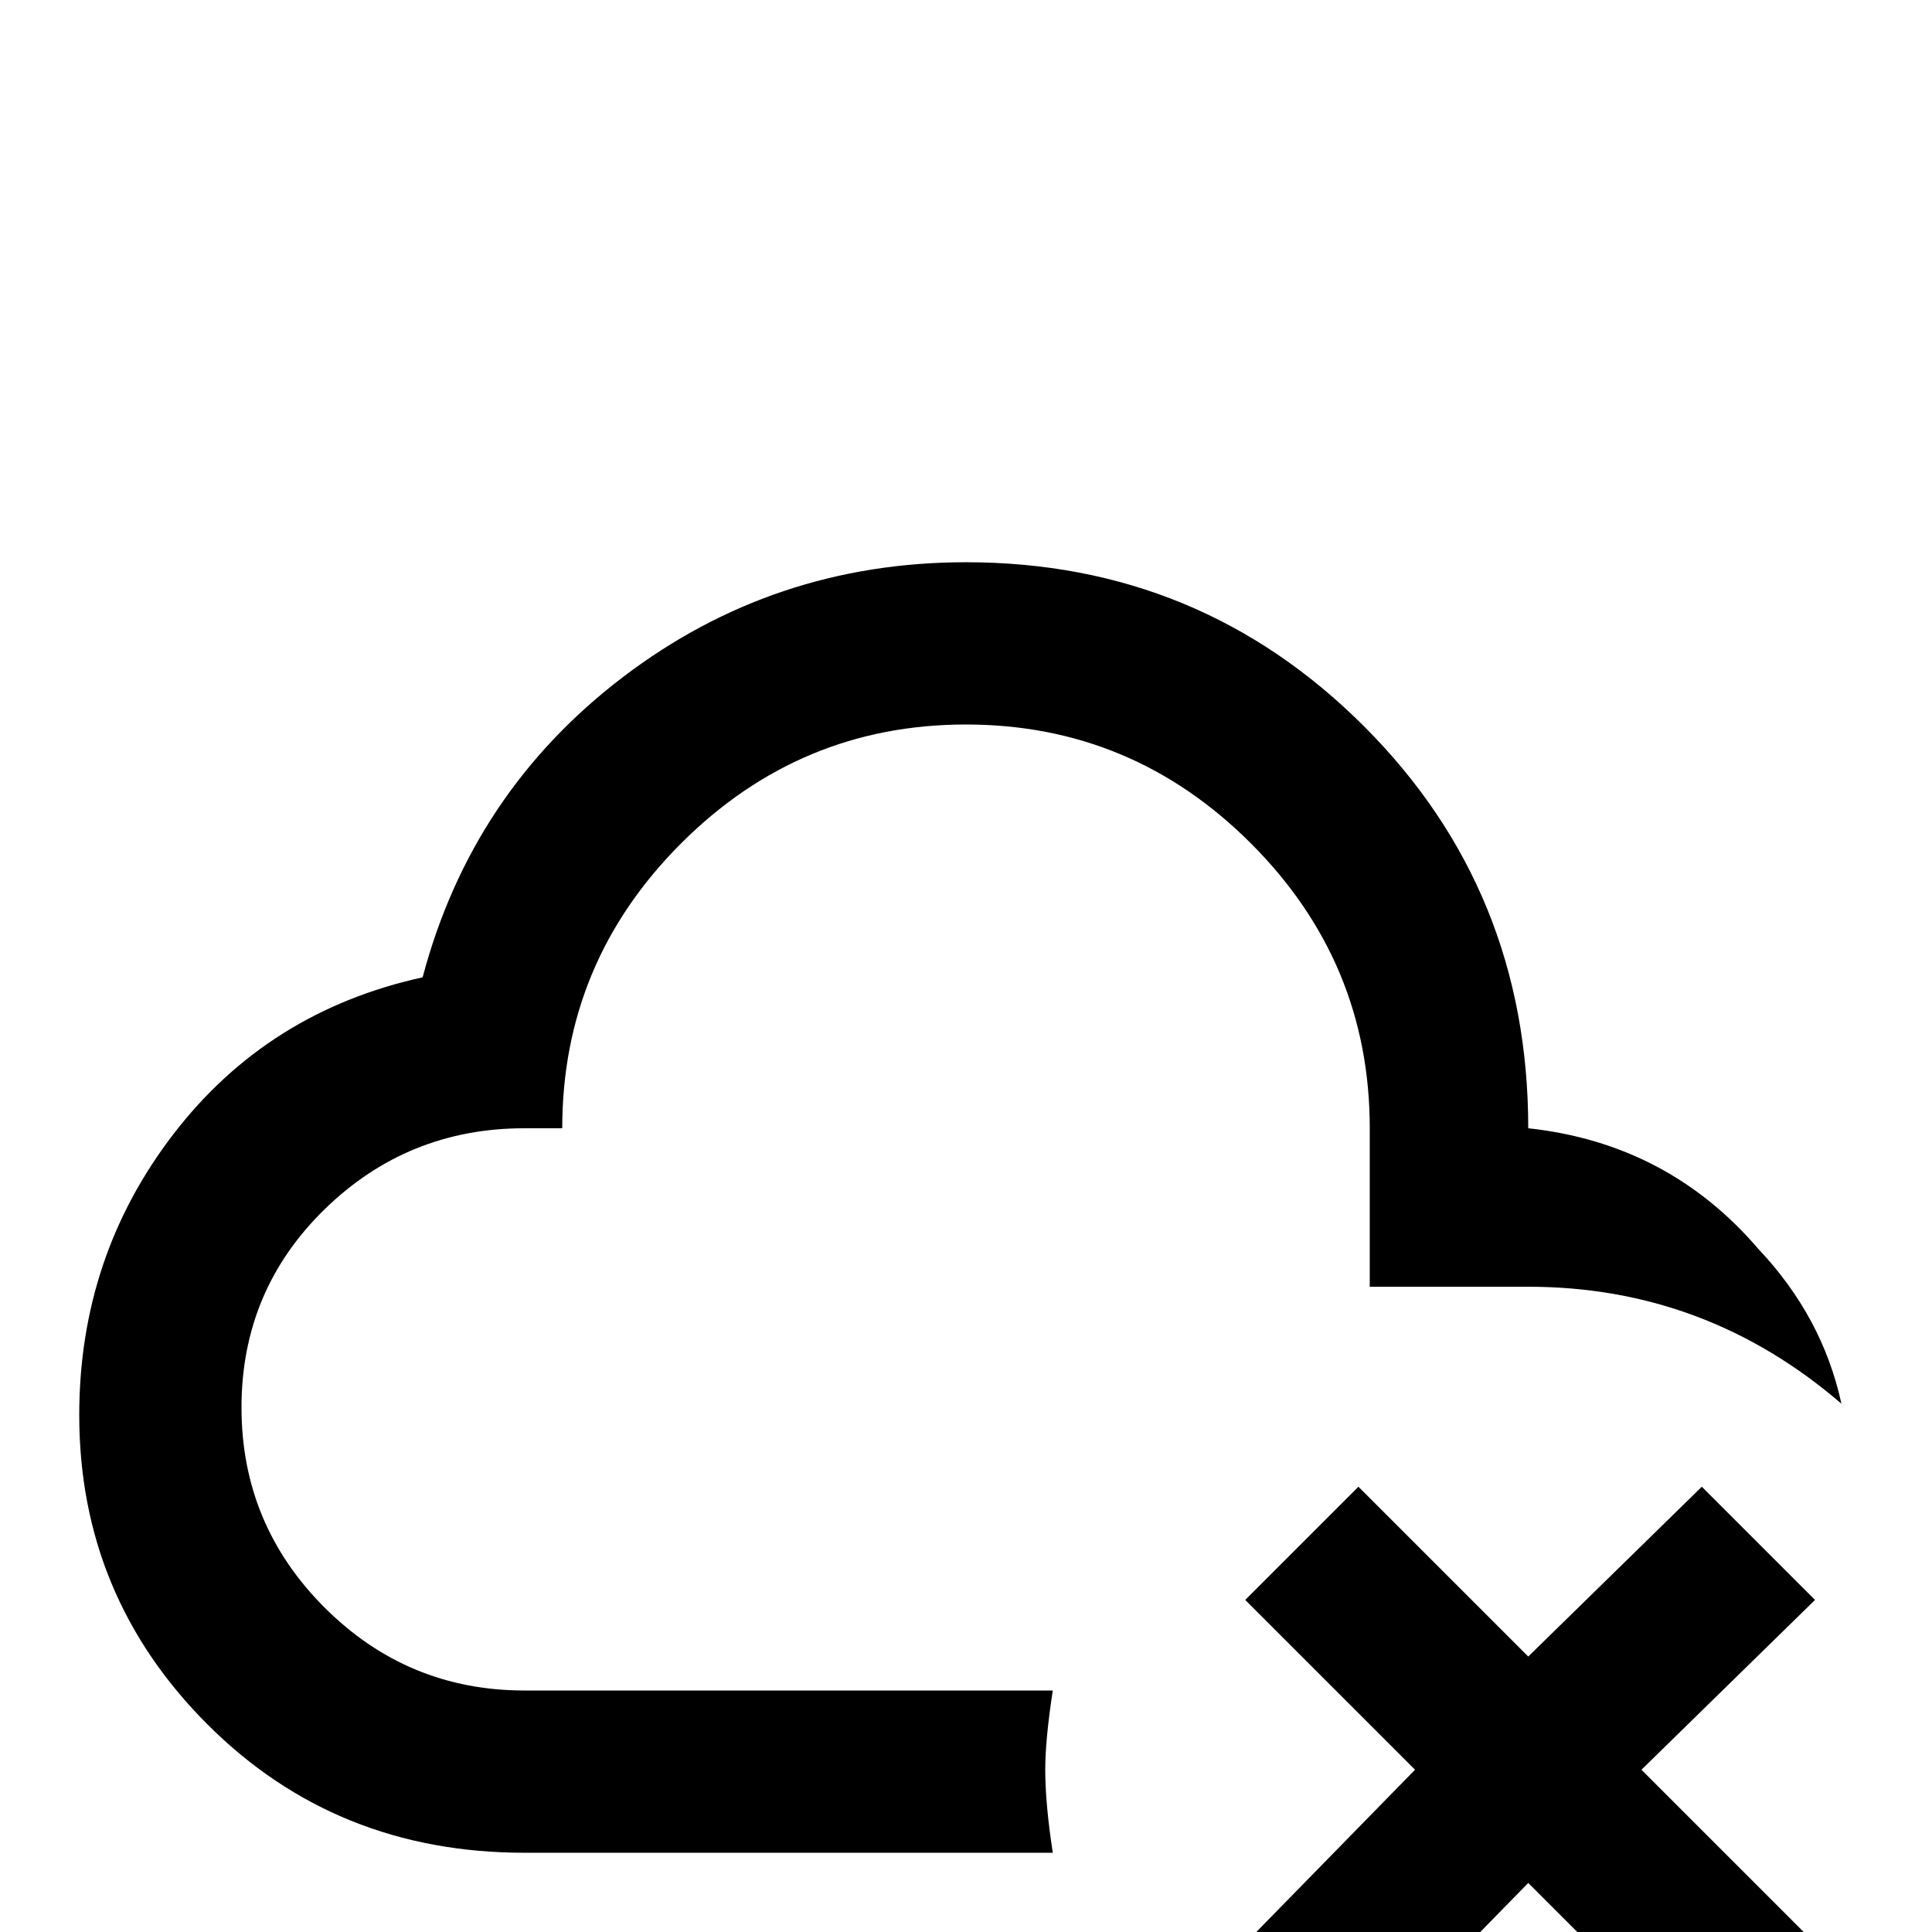 <svg xmlns="http://www.w3.org/2000/svg" viewBox="0 -512 512 512">
	<path fill="#000000" d="M277 -43Q277 -34 279 -21H139Q89 -21 55 -55Q21 -89 21 -137Q21 -179 46 -211.5Q71 -244 112 -253Q125 -302 165 -332.5Q205 -363 256 -363Q318 -363 361.5 -319.5Q405 -276 405 -213Q442 -209 466 -181Q483 -163 488 -140Q452 -171 405 -171H363V-213Q363 -257 331.5 -288.5Q300 -320 256 -320Q212 -320 180.5 -288.5Q149 -257 149 -213H139Q108 -213 86 -191.5Q64 -170 64 -139Q64 -108 86 -86Q108 -64 139 -64H279Q277 -51 277 -43ZM451 -118L405 -73L360 -118L330 -88L375 -43L330 3L360 33L405 -13L451 33L481 3L435 -43L481 -88Z"/>
</svg>